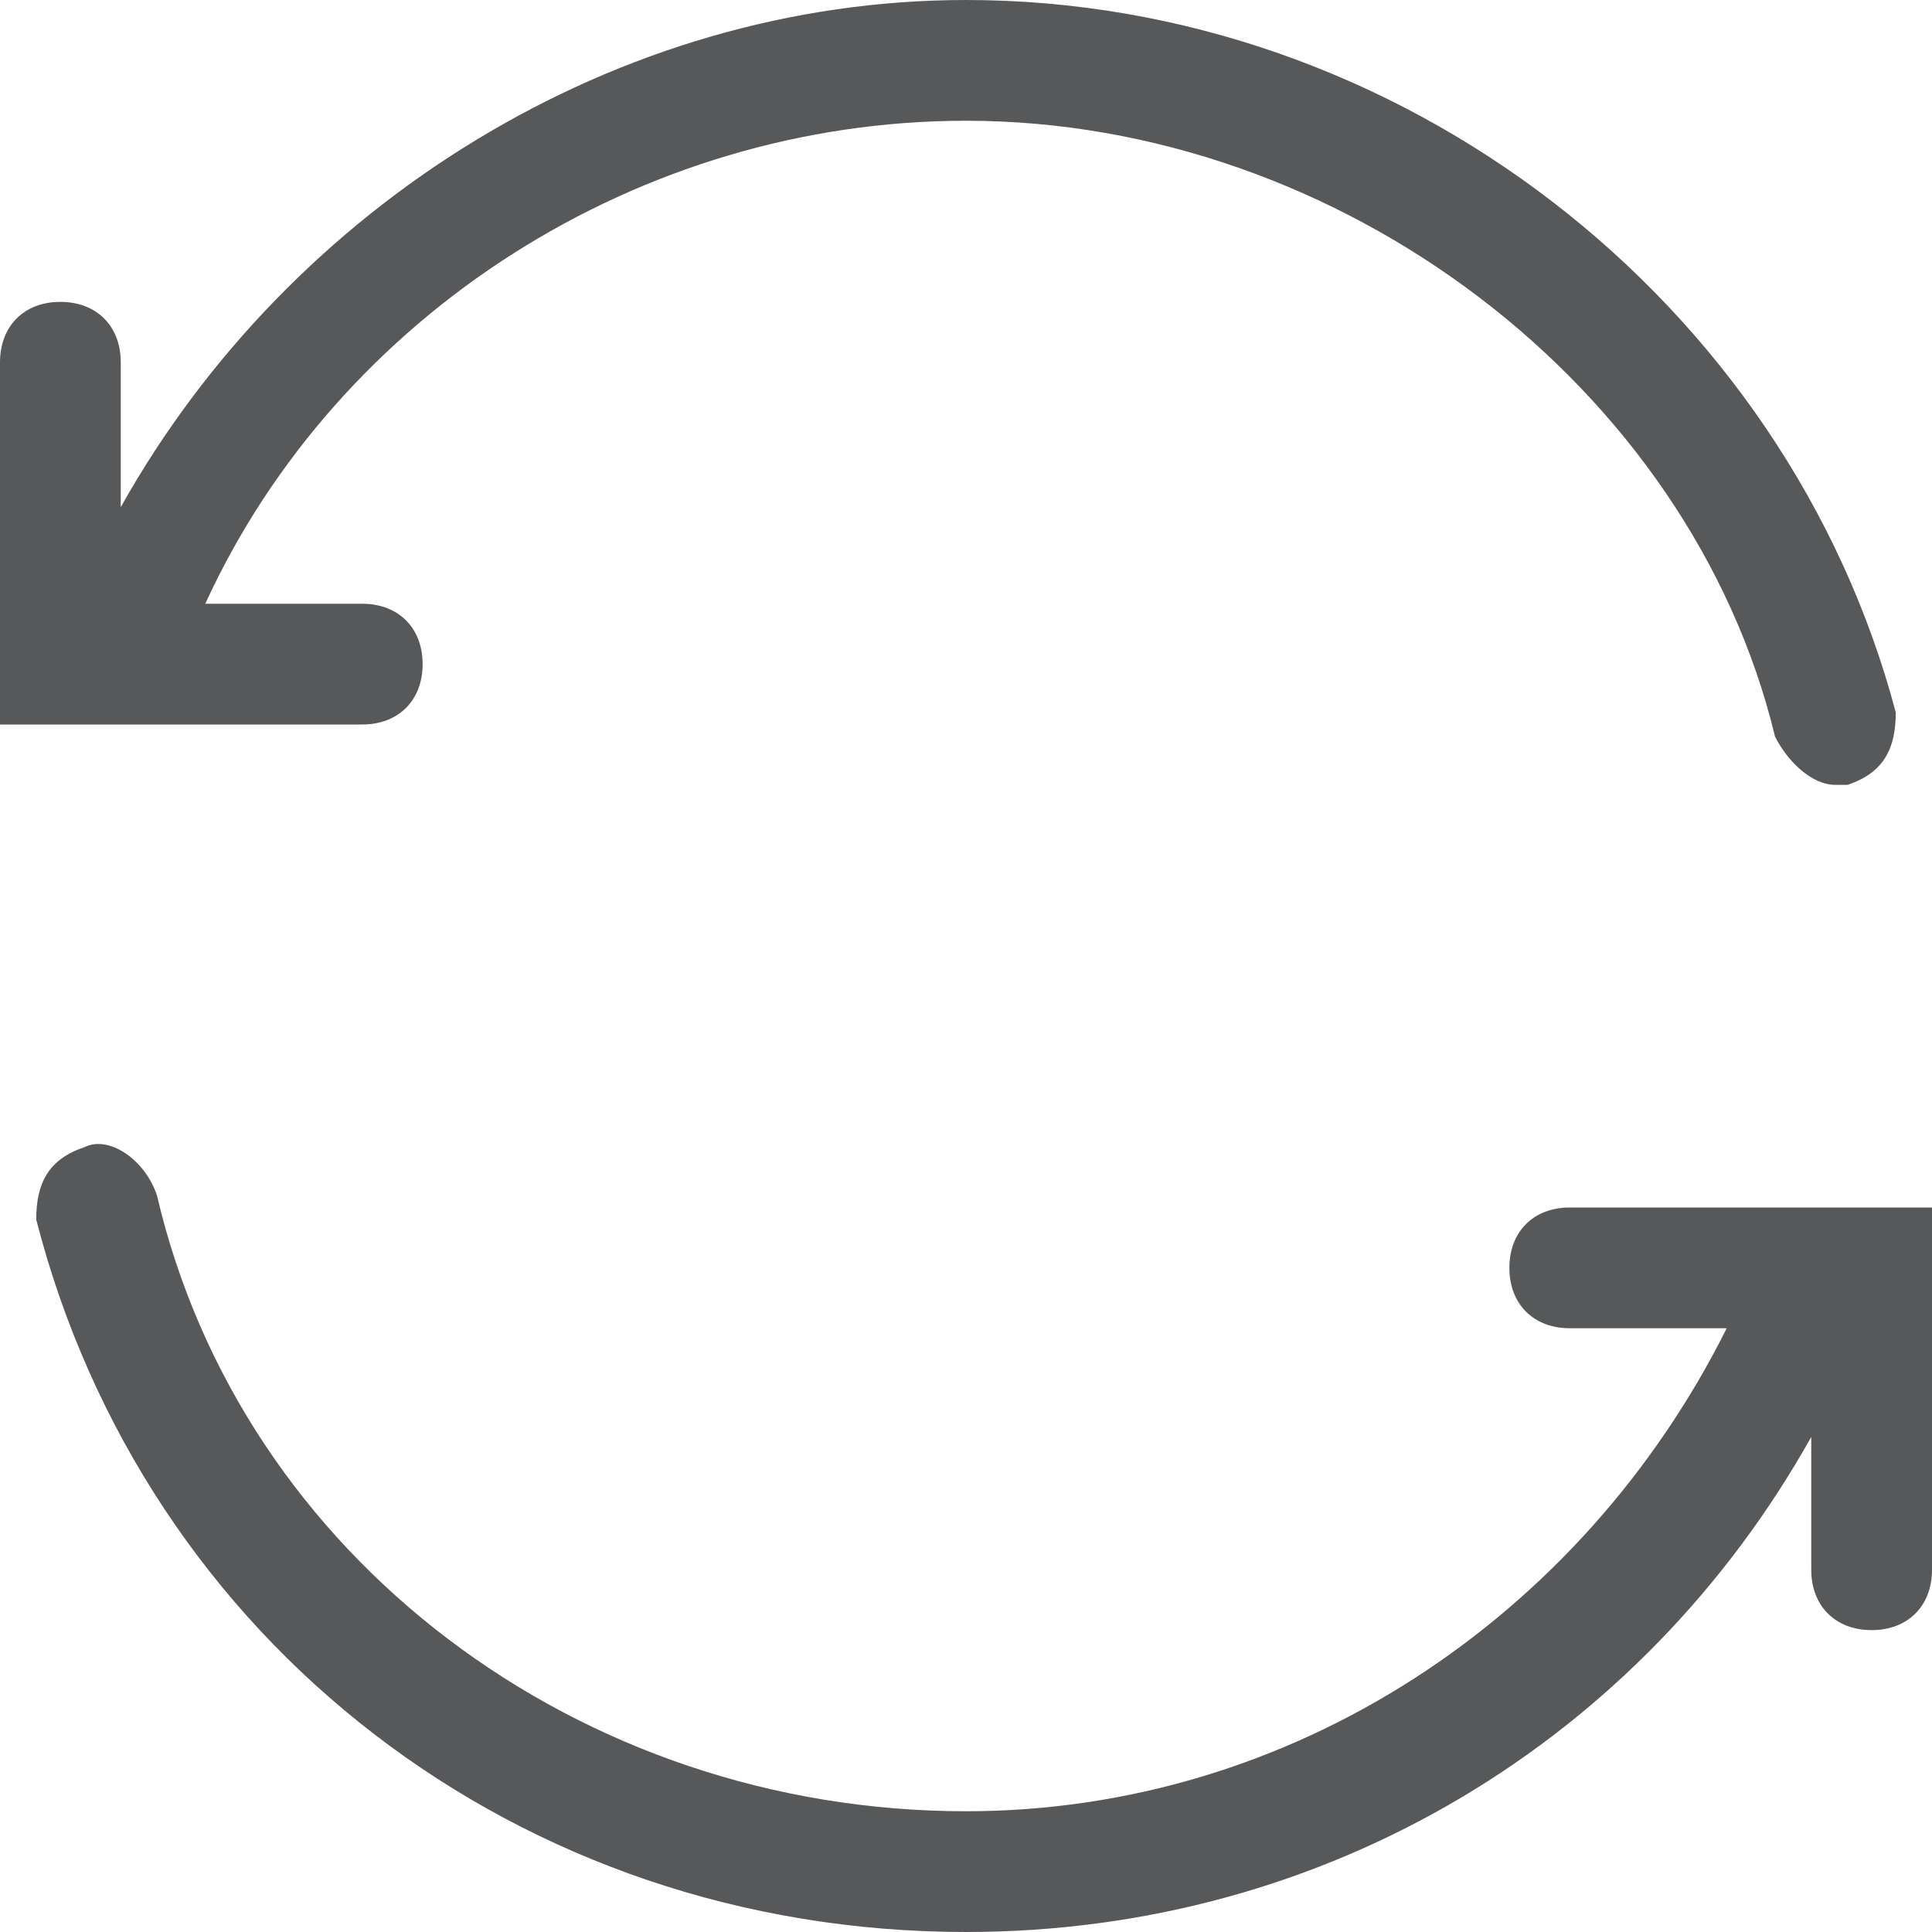 <?xml version="1.0" encoding="utf-8"?>
<!-- Generator: Adobe Illustrator 24.0.0, SVG Export Plug-In . SVG Version: 6.00 Build 0)  -->
<svg version="1.1" id="图层_2_1_" xmlns="http://www.w3.org/2000/svg" xmlns:xlink="http://www.w3.org/1999/xlink" x="0px"
	 y="0px" viewBox="0 0 16 16" style="enable-background:new 0 0 16 16;" xml:space="preserve">
<style type="text/css">
	.st0{opacity:0.75;}
	.st1{fill:#1F2022;}
</style>
<g class="st0">
	<path class="st1" d="M3.5,5.5C3.5,5.2,3.3,5,3,5H1.7C2.8,2.6,5.3,1,8,1c3.1,0,6,2.2,6.7,5.1c0.1,0.2,0.3,0.4,0.5,0.4
		c0,0,0.1,0,0.1,0c0.3-0.1,0.4-0.3,0.4-0.6C14.8,2.5,11.6,0,8,0C5.1,0,2.4,1.7,1,4.2V3c0-0.3-0.2-0.5-0.5-0.5S0,2.7,0,3v3h3
		C3.3,6,3.5,5.8,3.5,5.5z"/>
	<path class="st1" d="M13,10c-0.3,0-0.5,0.2-0.5,0.5S12.7,11,13,11h1.3c-1.2,2.4-3.6,4-6.3,4c-3.2,0-6-2.1-6.7-5.1
		C1.2,9.6,0.9,9.4,0.7,9.5c-0.3,0.1-0.4,0.3-0.4,0.6C1.2,13.6,4.3,16,8,16c3,0,5.6-1.6,7-4.1V13c0,0.3,0.2,0.5,0.5,0.5
		S16,13.3,16,13v-3H13z"/>
</g>
</svg>

